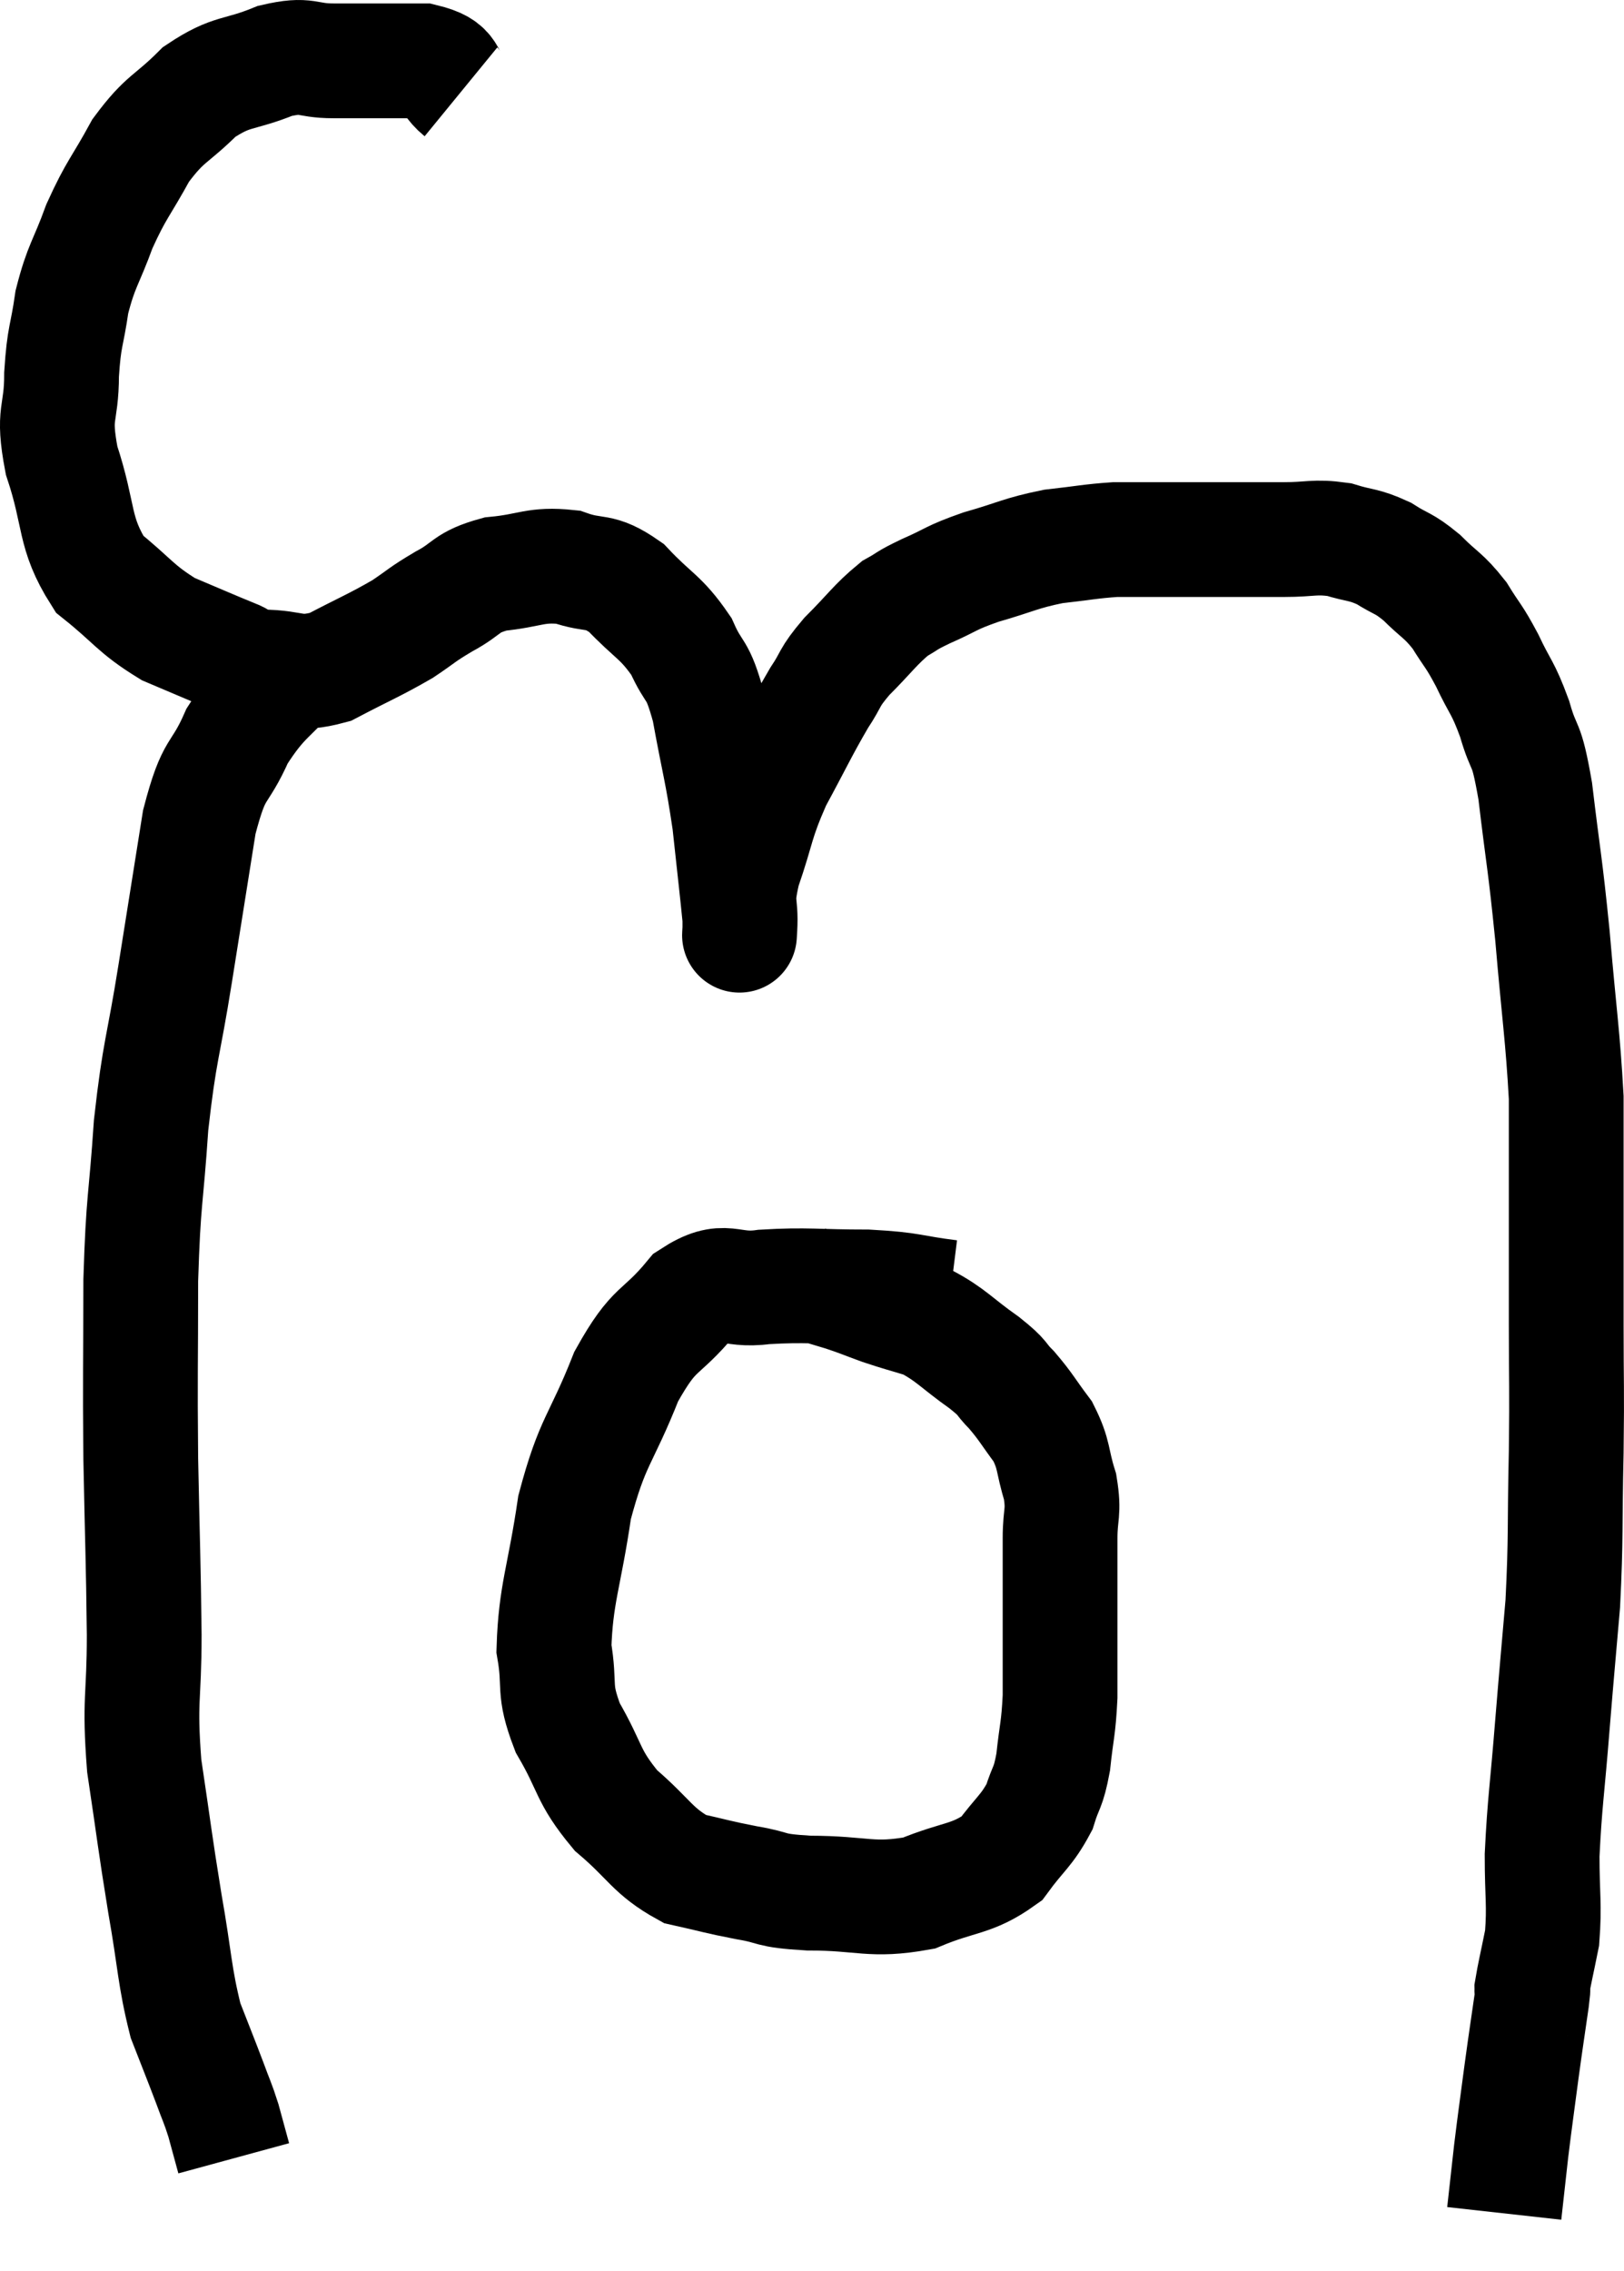 <svg xmlns="http://www.w3.org/2000/svg" viewBox="9.067 5.66 28.3 39.56" width="28.3" height="39.56"><path d="M 17.1 7.26 C 16.77 6.99, 16.995 6.855, 16.44 6.72 C 15.66 6.72, 15.525 6.72, 14.88 6.72 C 14.37 6.72, 14.445 6.585, 13.86 6.72 C 13.2 6.99, 13.125 6.87, 12.54 7.26 C 12.03 7.77, 11.955 7.695, 11.52 8.28 C 11.16 8.94, 11.1 8.94, 10.8 9.6 C 10.56 10.26, 10.485 10.275, 10.32 10.92 C 10.23 11.55, 10.185 11.49, 10.14 12.18 C 10.14 12.93, 9.975 12.81, 10.14 13.68 C 10.47 14.67, 10.335 14.925, 10.8 15.66 C 11.4 16.14, 11.415 16.26, 12 16.62 C 12.57 16.86, 12.735 16.935, 13.14 17.1 C 13.38 17.19, 13.2 17.235, 13.62 17.28 C 14.22 17.28, 14.205 17.445, 14.82 17.28 C 15.45 16.95, 15.585 16.905, 16.08 16.62 C 16.44 16.38, 16.395 16.38, 16.8 16.14 C 17.25 15.9, 17.16 15.81, 17.7 15.66 C 18.33 15.6, 18.39 15.48, 18.96 15.54 C 19.47 15.72, 19.485 15.555, 19.98 15.9 C 20.46 16.41, 20.58 16.395, 20.94 16.92 C 21.18 17.46, 21.21 17.235, 21.42 18 C 21.6 18.99, 21.645 19.065, 21.78 19.98 C 21.87 20.82, 21.915 21.195, 21.96 21.66 C 21.96 21.75, 21.96 21.795, 21.96 21.84 C 21.96 21.84, 21.945 22.095, 21.96 21.84 C 21.99 21.33, 21.87 21.465, 22.02 20.82 C 22.29 20.04, 22.23 20.01, 22.56 19.26 C 22.95 18.54, 23.025 18.36, 23.34 17.82 C 23.58 17.46, 23.49 17.49, 23.82 17.1 C 24.24 16.68, 24.315 16.545, 24.66 16.26 C 24.93 16.11, 24.825 16.14, 25.2 15.96 C 25.68 15.75, 25.605 15.735, 26.16 15.54 C 26.79 15.36, 26.835 15.3, 27.42 15.18 C 27.96 15.12, 28.065 15.09, 28.5 15.06 C 28.83 15.06, 28.77 15.06, 29.16 15.06 C 29.61 15.06, 29.685 15.06, 30.06 15.06 C 30.36 15.06, 30.315 15.06, 30.66 15.06 C 31.05 15.06, 31.005 15.06, 31.44 15.06 C 31.92 15.06, 31.965 15, 32.4 15.06 C 32.79 15.18, 32.82 15.135, 33.18 15.3 C 33.51 15.51, 33.51 15.45, 33.84 15.72 C 34.17 16.05, 34.215 16.02, 34.5 16.38 C 34.74 16.77, 34.74 16.71, 34.98 17.16 C 35.22 17.67, 35.25 17.61, 35.46 18.18 C 35.64 18.81, 35.655 18.495, 35.82 19.44 C 35.97 20.7, 35.985 20.625, 36.12 21.96 C 36.24 23.37, 36.3 23.7, 36.36 24.78 C 36.36 25.53, 36.36 25.29, 36.36 26.28 C 36.36 27.51, 36.36 27.57, 36.36 28.74 C 36.36 29.85, 36.375 29.745, 36.36 30.96 C 36.33 32.28, 36.36 32.415, 36.3 33.6 C 36.21 34.65, 36.21 34.605, 36.12 35.7 C 36.03 36.84, 35.985 37.05, 35.94 37.98 C 35.94 38.7, 35.985 38.835, 35.94 39.42 C 35.85 39.87, 35.805 40.05, 35.76 40.32 C 35.76 40.41, 35.805 40.14, 35.76 40.5 C 35.67 41.13, 35.67 41.1, 35.58 41.76 C 35.49 42.45, 35.475 42.525, 35.4 43.14 C 35.34 43.68, 35.31 43.95, 35.28 44.22 C 35.28 44.22, 35.28 44.22, 35.28 44.22 L 35.28 44.22" fill="none" stroke="black" stroke-width="2"></path><path d="M 14.34 17.16 C 13.77 17.82, 13.65 17.775, 13.2 18.48 C 12.87 19.23, 12.81 18.945, 12.54 19.98 C 12.33 21.3, 12.33 21.3, 12.12 22.62 C 11.91 23.94, 11.85 23.925, 11.7 25.26 C 11.61 26.61, 11.565 26.505, 11.52 27.96 C 11.52 29.52, 11.505 29.535, 11.52 31.08 C 11.55 32.61, 11.565 32.805, 11.58 34.14 C 11.58 35.28, 11.49 35.25, 11.58 36.42 C 11.76 37.62, 11.76 37.71, 11.94 38.82 C 12.12 39.84, 12.105 40.08, 12.3 40.86 C 12.51 41.4, 12.555 41.505, 12.72 41.94 C 12.84 42.27, 12.855 42.27, 12.96 42.6 C 13.05 42.93, 13.095 43.095, 13.14 43.26 C 13.14 43.26, 13.14 43.26, 13.14 43.26 C 13.14 43.26, 13.14 43.26, 13.14 43.26 L 13.14 43.26" fill="none" stroke="black" stroke-width="2"></path><path d="M 25.62 28.26 C 24.9 28.17, 24.99 28.125, 24.18 28.08 C 23.28 28.08, 23.145 28.035, 22.38 28.08 C 21.75 28.17, 21.72 27.87, 21.12 28.26 C 20.55 28.95, 20.49 28.725, 19.98 29.64 C 19.53 30.78, 19.395 30.735, 19.08 31.92 C 18.9 33.15, 18.75 33.42, 18.72 34.38 C 18.84 35.07, 18.69 35.055, 18.96 35.76 C 19.38 36.48, 19.29 36.585, 19.8 37.2 C 20.4 37.71, 20.43 37.905, 21 38.22 C 21.54 38.34, 21.54 38.355, 22.08 38.46 C 22.62 38.55, 22.41 38.595, 23.16 38.64 C 24.12 38.64, 24.24 38.79, 25.08 38.64 C 25.8 38.34, 25.995 38.415, 26.52 38.04 C 26.85 37.59, 26.955 37.56, 27.18 37.14 C 27.3 36.75, 27.33 36.84, 27.42 36.36 C 27.48 35.79, 27.51 35.805, 27.54 35.22 C 27.54 34.62, 27.54 34.59, 27.54 34.02 C 27.54 33.48, 27.54 33.33, 27.54 32.94 C 27.54 32.7, 27.54 32.805, 27.54 32.46 C 27.54 32.01, 27.615 32.025, 27.54 31.56 C 27.39 31.08, 27.45 31.02, 27.24 30.6 C 26.97 30.24, 26.955 30.18, 26.7 29.88 C 26.46 29.64, 26.595 29.7, 26.22 29.4 C 25.71 29.04, 25.65 28.92, 25.2 28.68 C 24.81 28.56, 24.78 28.56, 24.42 28.44 C 24.09 28.32, 24.075 28.305, 23.76 28.2 C 23.46 28.11, 23.31 28.065, 23.16 28.02 L 23.16 28.02" fill="none" stroke="black" stroke-width="2"></path></svg>